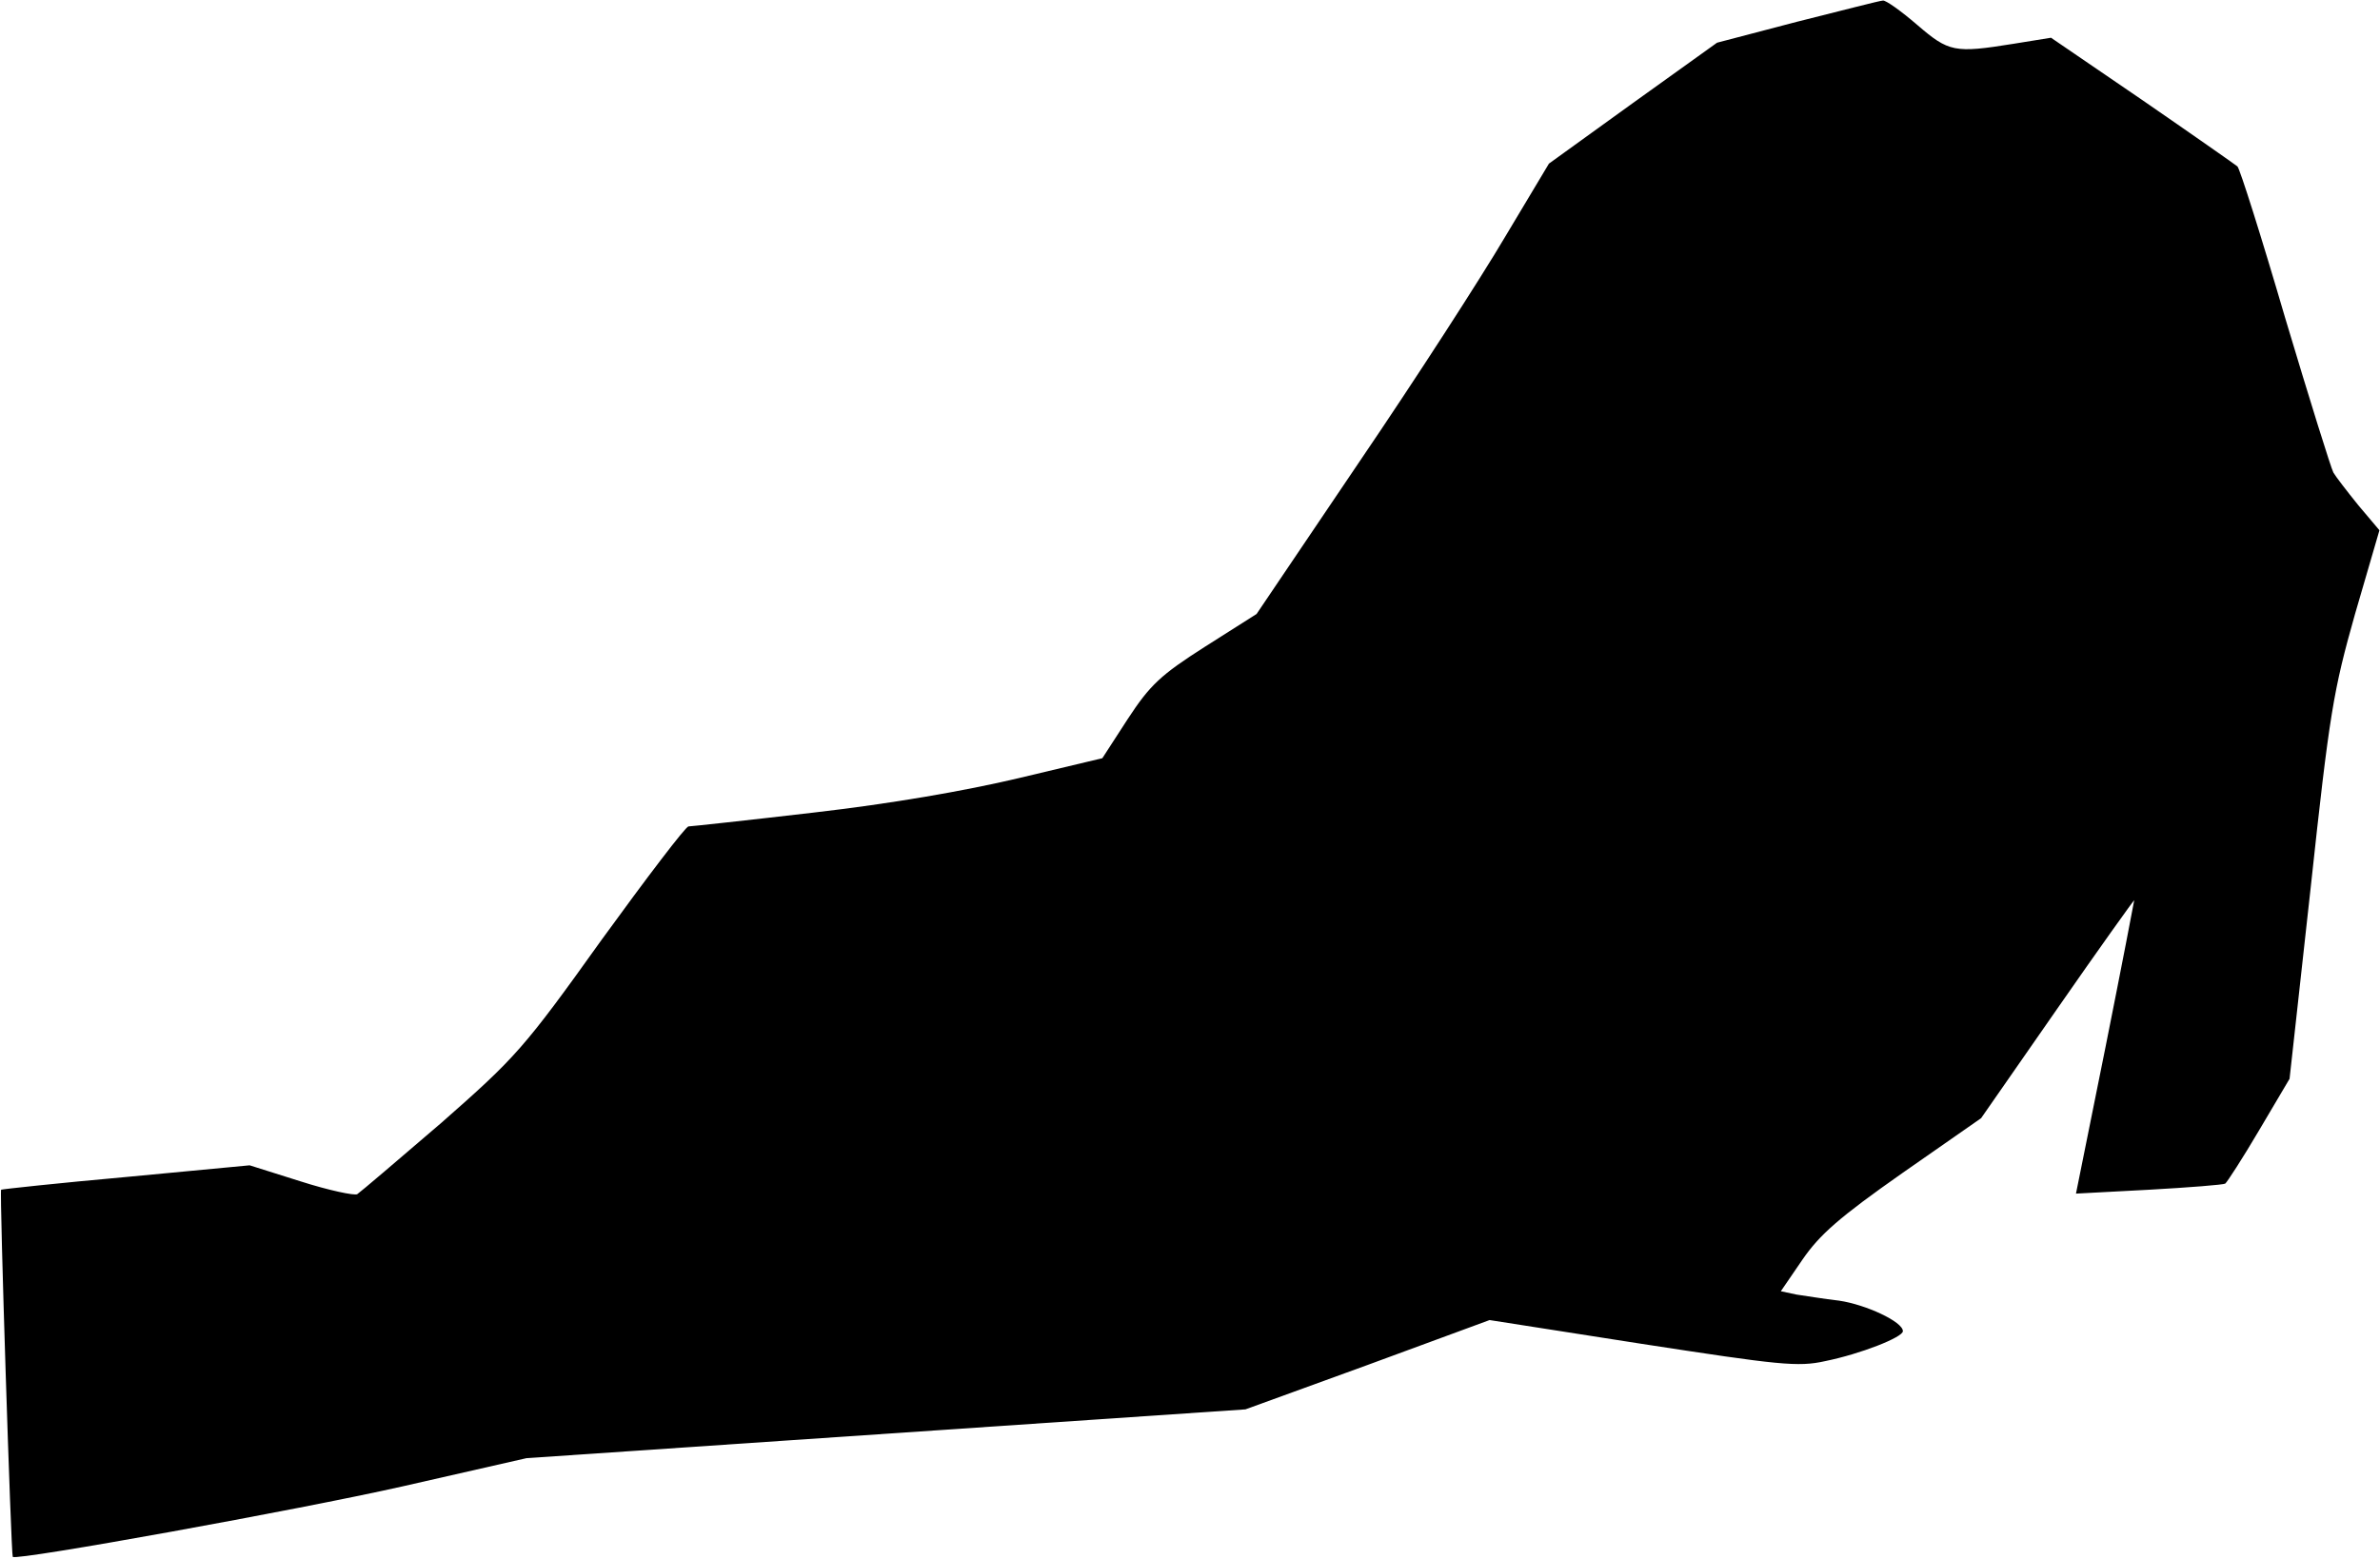 <?xml version="1.0" standalone="no"?>
<!DOCTYPE svg PUBLIC "-//W3C//DTD SVG 20010904//EN"
 "http://www.w3.org/TR/2001/REC-SVG-20010904/DTD/svg10.dtd">
<svg version="1.0" xmlns="http://www.w3.org/2000/svg"
 width="429pt" height="281pt" viewBox="0 0 429 281"
 preserveAspectRatio="xMidYMid meet">
<g transform="translate(0,281) scale(0.1,-0.1)"
fill="#000000" stroke="none">
<path fill="#000000" stroke="none" d="M3240 2771 l-145 -38 -152 -109 -151
-109 -79 -132 c-43 -73 -161 -256 -263 -406 l-185 -274 -93 -59 c-80 -51 -99
-69 -139 -130 l-46 -71 -151 -36 c-97 -23 -230 -46 -369 -62 -120 -14 -222
-25 -226 -25 -5 0 -75 -92 -157 -205 -140 -196 -155 -212 -288 -329 -78 -67
-146 -125 -152 -129 -5 -3 -52 7 -102 23 l-92 29 -222 -21 c-123 -11 -224 -22
-226 -23 -3 -3 18 -658 21 -662 8 -7 516 85 702 127 l224 51 648 44 648 44
220 80 220 81 275 -43 c247 -38 281 -42 330 -31 64 13 140 43 140 54 0 17 -67
48 -115 55 -27 3 -62 9 -77 11 l-28 6 39 57 c31 45 66 76 180 156 l142 99 137
197 c75 108 138 196 139 196 0 -1 -23 -121 -52 -266 l-53 -263 132 7 c72 4
134 9 137 11 3 2 31 45 61 96 l55 93 38 344 c34 316 41 356 80 494 l44 151
-38 45 c-21 26 -41 52 -45 59 -4 7 -43 132 -87 279 -43 147 -82 270 -86 273
-5 4 -82 58 -172 120 l-164 112 -68 -11 c-106 -17 -116 -15 -173 34 -29 25
-57 45 -62 44 -5 0 -74 -18 -154 -38z"/>
</g>
</svg>

